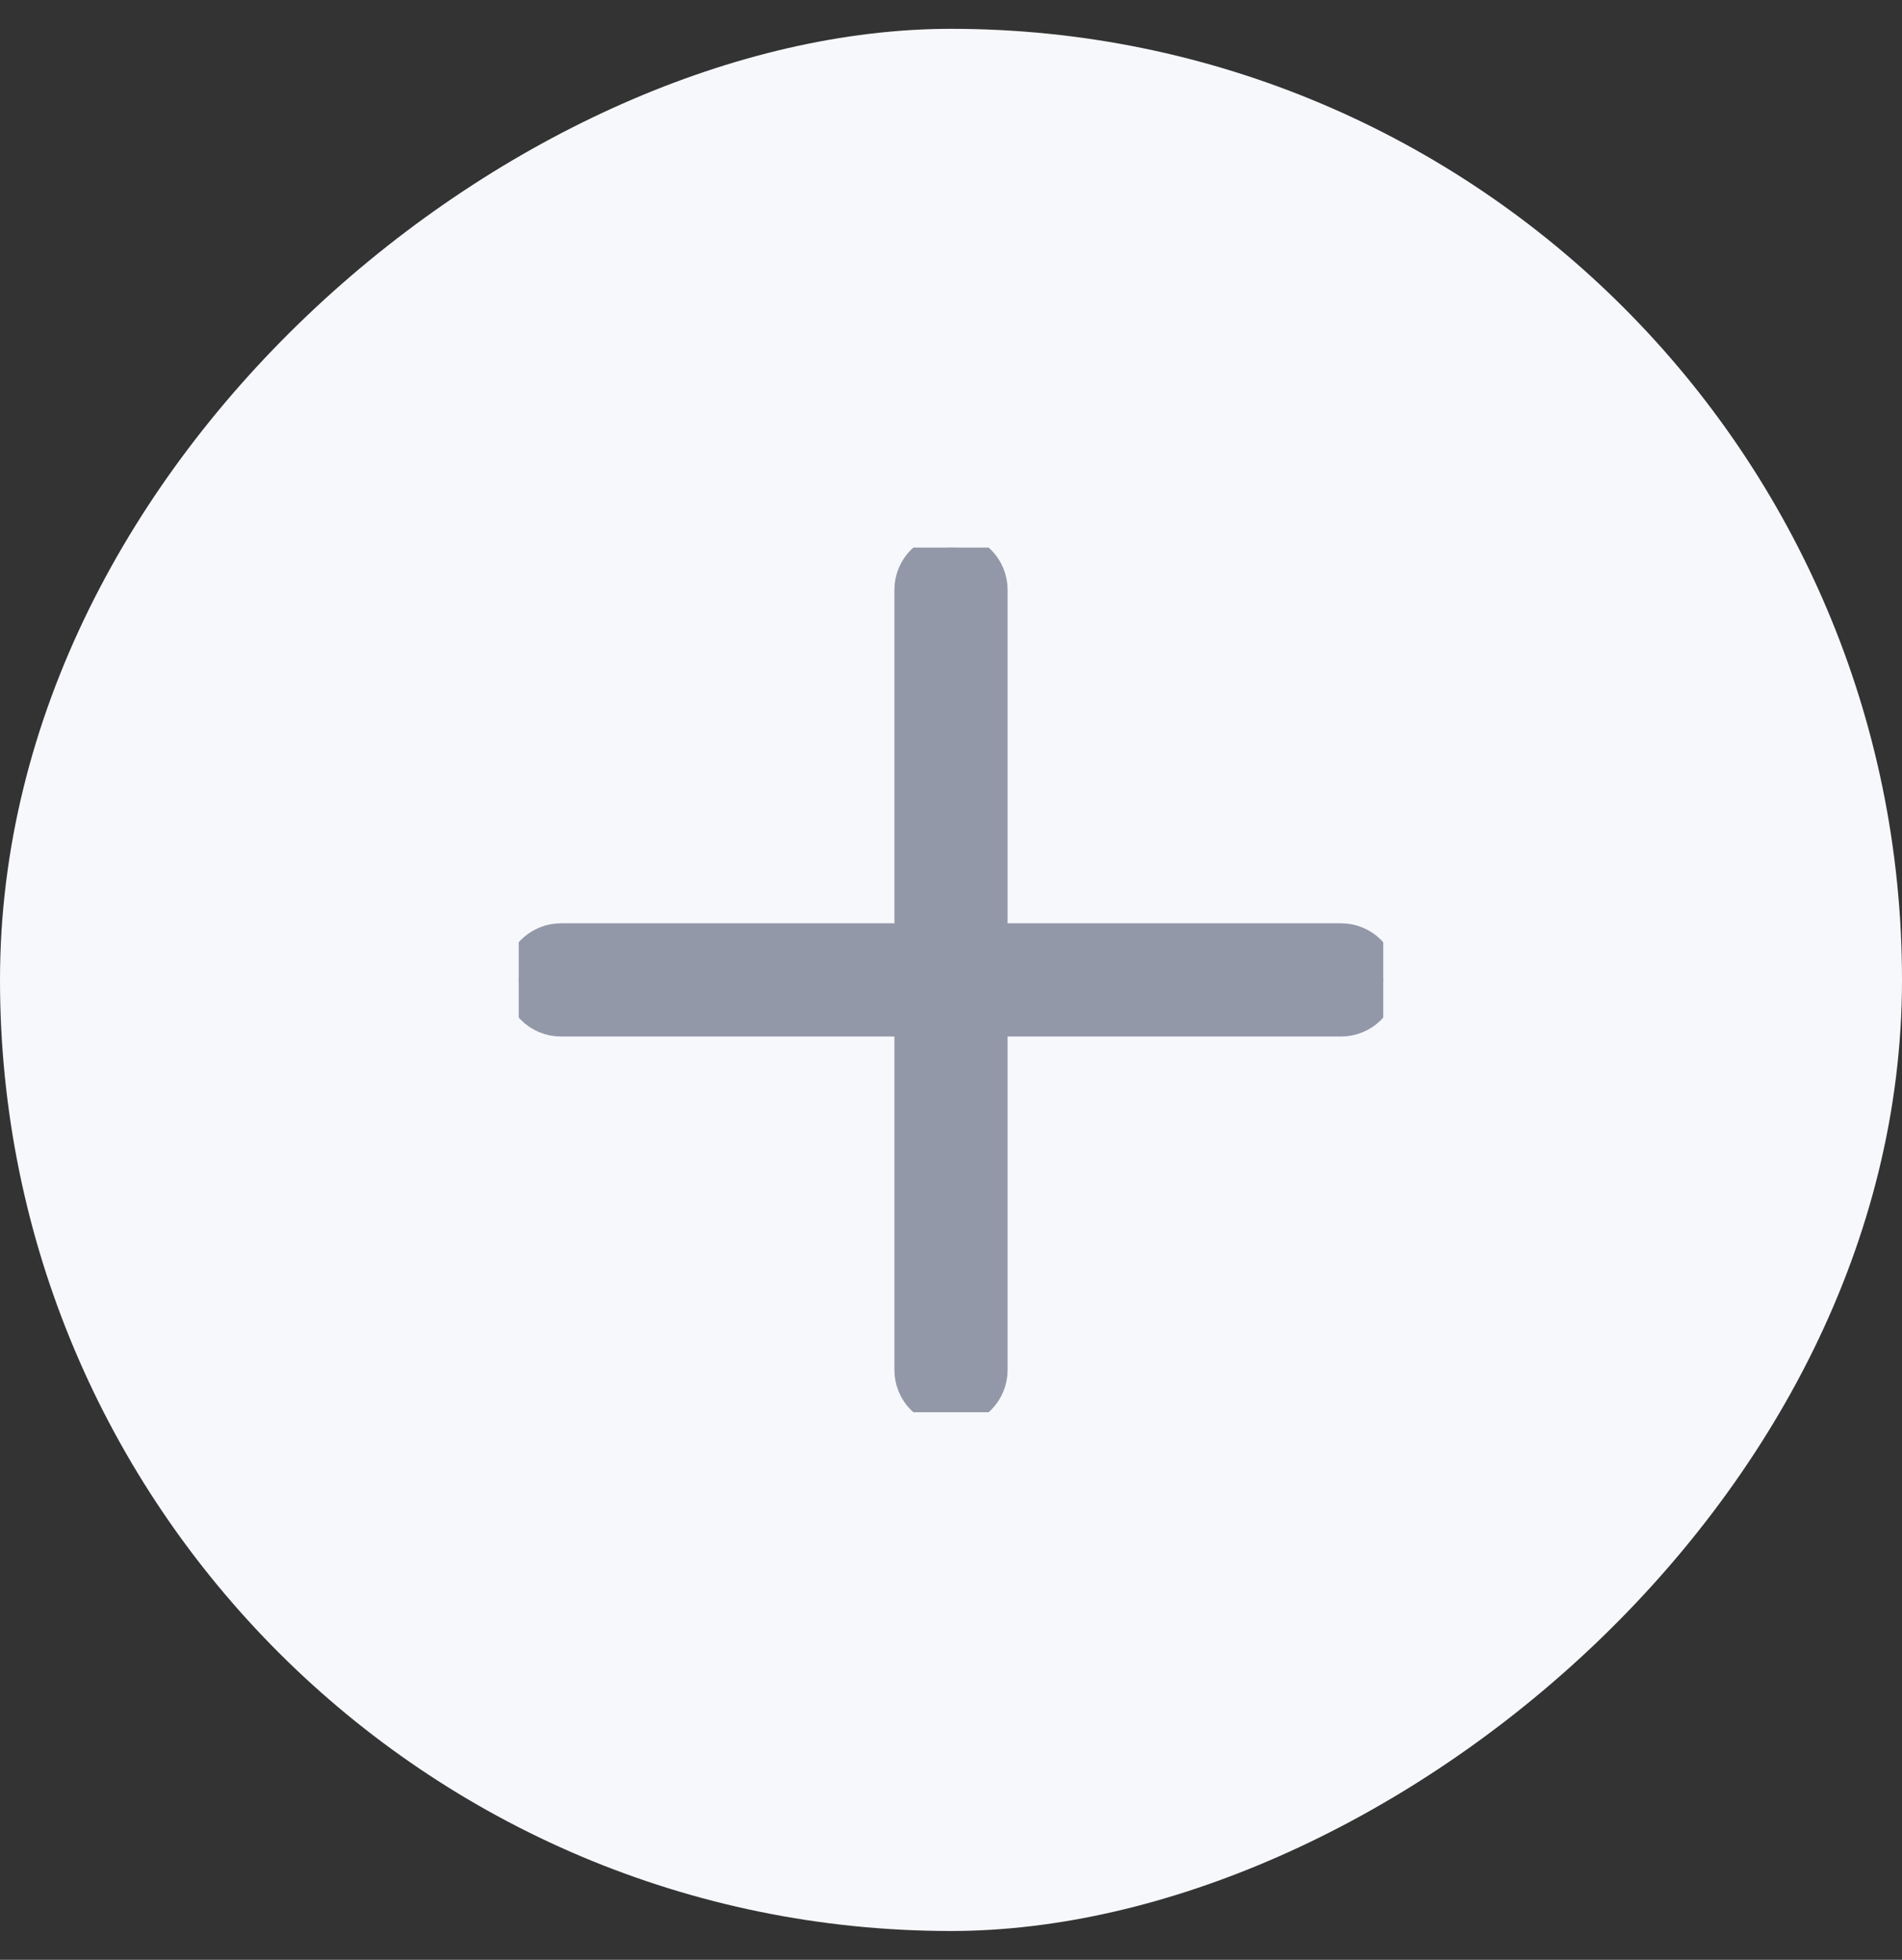<svg width="33" height="34" viewBox="0 0 33 34" fill="none" xmlns="http://www.w3.org/2000/svg">
<rect x="0" y="0" width="33" height="34" fill="#333333" stroke="none"/>
<rect y="33.5" width="33" height="33" rx="16.5" transform="rotate(-90 0 33.5)" fill="#F7F8FC"/>
<g clip-path="url(#clip0_5951_4542)">
<path d="M16.5 24.5C16.306 24.5 16.119 24.423 15.982 24.285C15.845 24.148 15.768 23.962 15.768 23.768V10.232C15.768 10.038 15.845 9.852 15.982 9.715C16.119 9.577 16.306 9.5 16.5 9.5C16.694 9.5 16.881 9.577 17.018 9.715C17.155 9.852 17.232 10.038 17.232 10.232V23.768C17.232 23.962 17.155 24.148 17.018 24.285C16.881 24.423 16.694 24.5 16.5 24.5Z" fill="#9298A8" stroke="#9298A8" stroke-width="0.5"/>
<path d="M23.268 17.732H9.732C9.538 17.732 9.352 17.655 9.215 17.518C9.077 17.381 9 17.194 9 17C9 16.806 9.077 16.619 9.215 16.482C9.352 16.345 9.538 16.268 9.732 16.268H23.268C23.462 16.268 23.648 16.345 23.785 16.482C23.923 16.619 24 16.806 24 17C24 17.194 23.923 17.381 23.785 17.518C23.648 17.655 23.462 17.732 23.268 17.732Z" fill="#9298A8" stroke="#9298A8" stroke-width="0.5"/>
</g>
<defs>
<clipPath id="clip0_5951_4542">
<rect width="15" height="15" fill="white" transform="translate(9 9.5)"/>
</clipPath>
</defs>
</svg>
